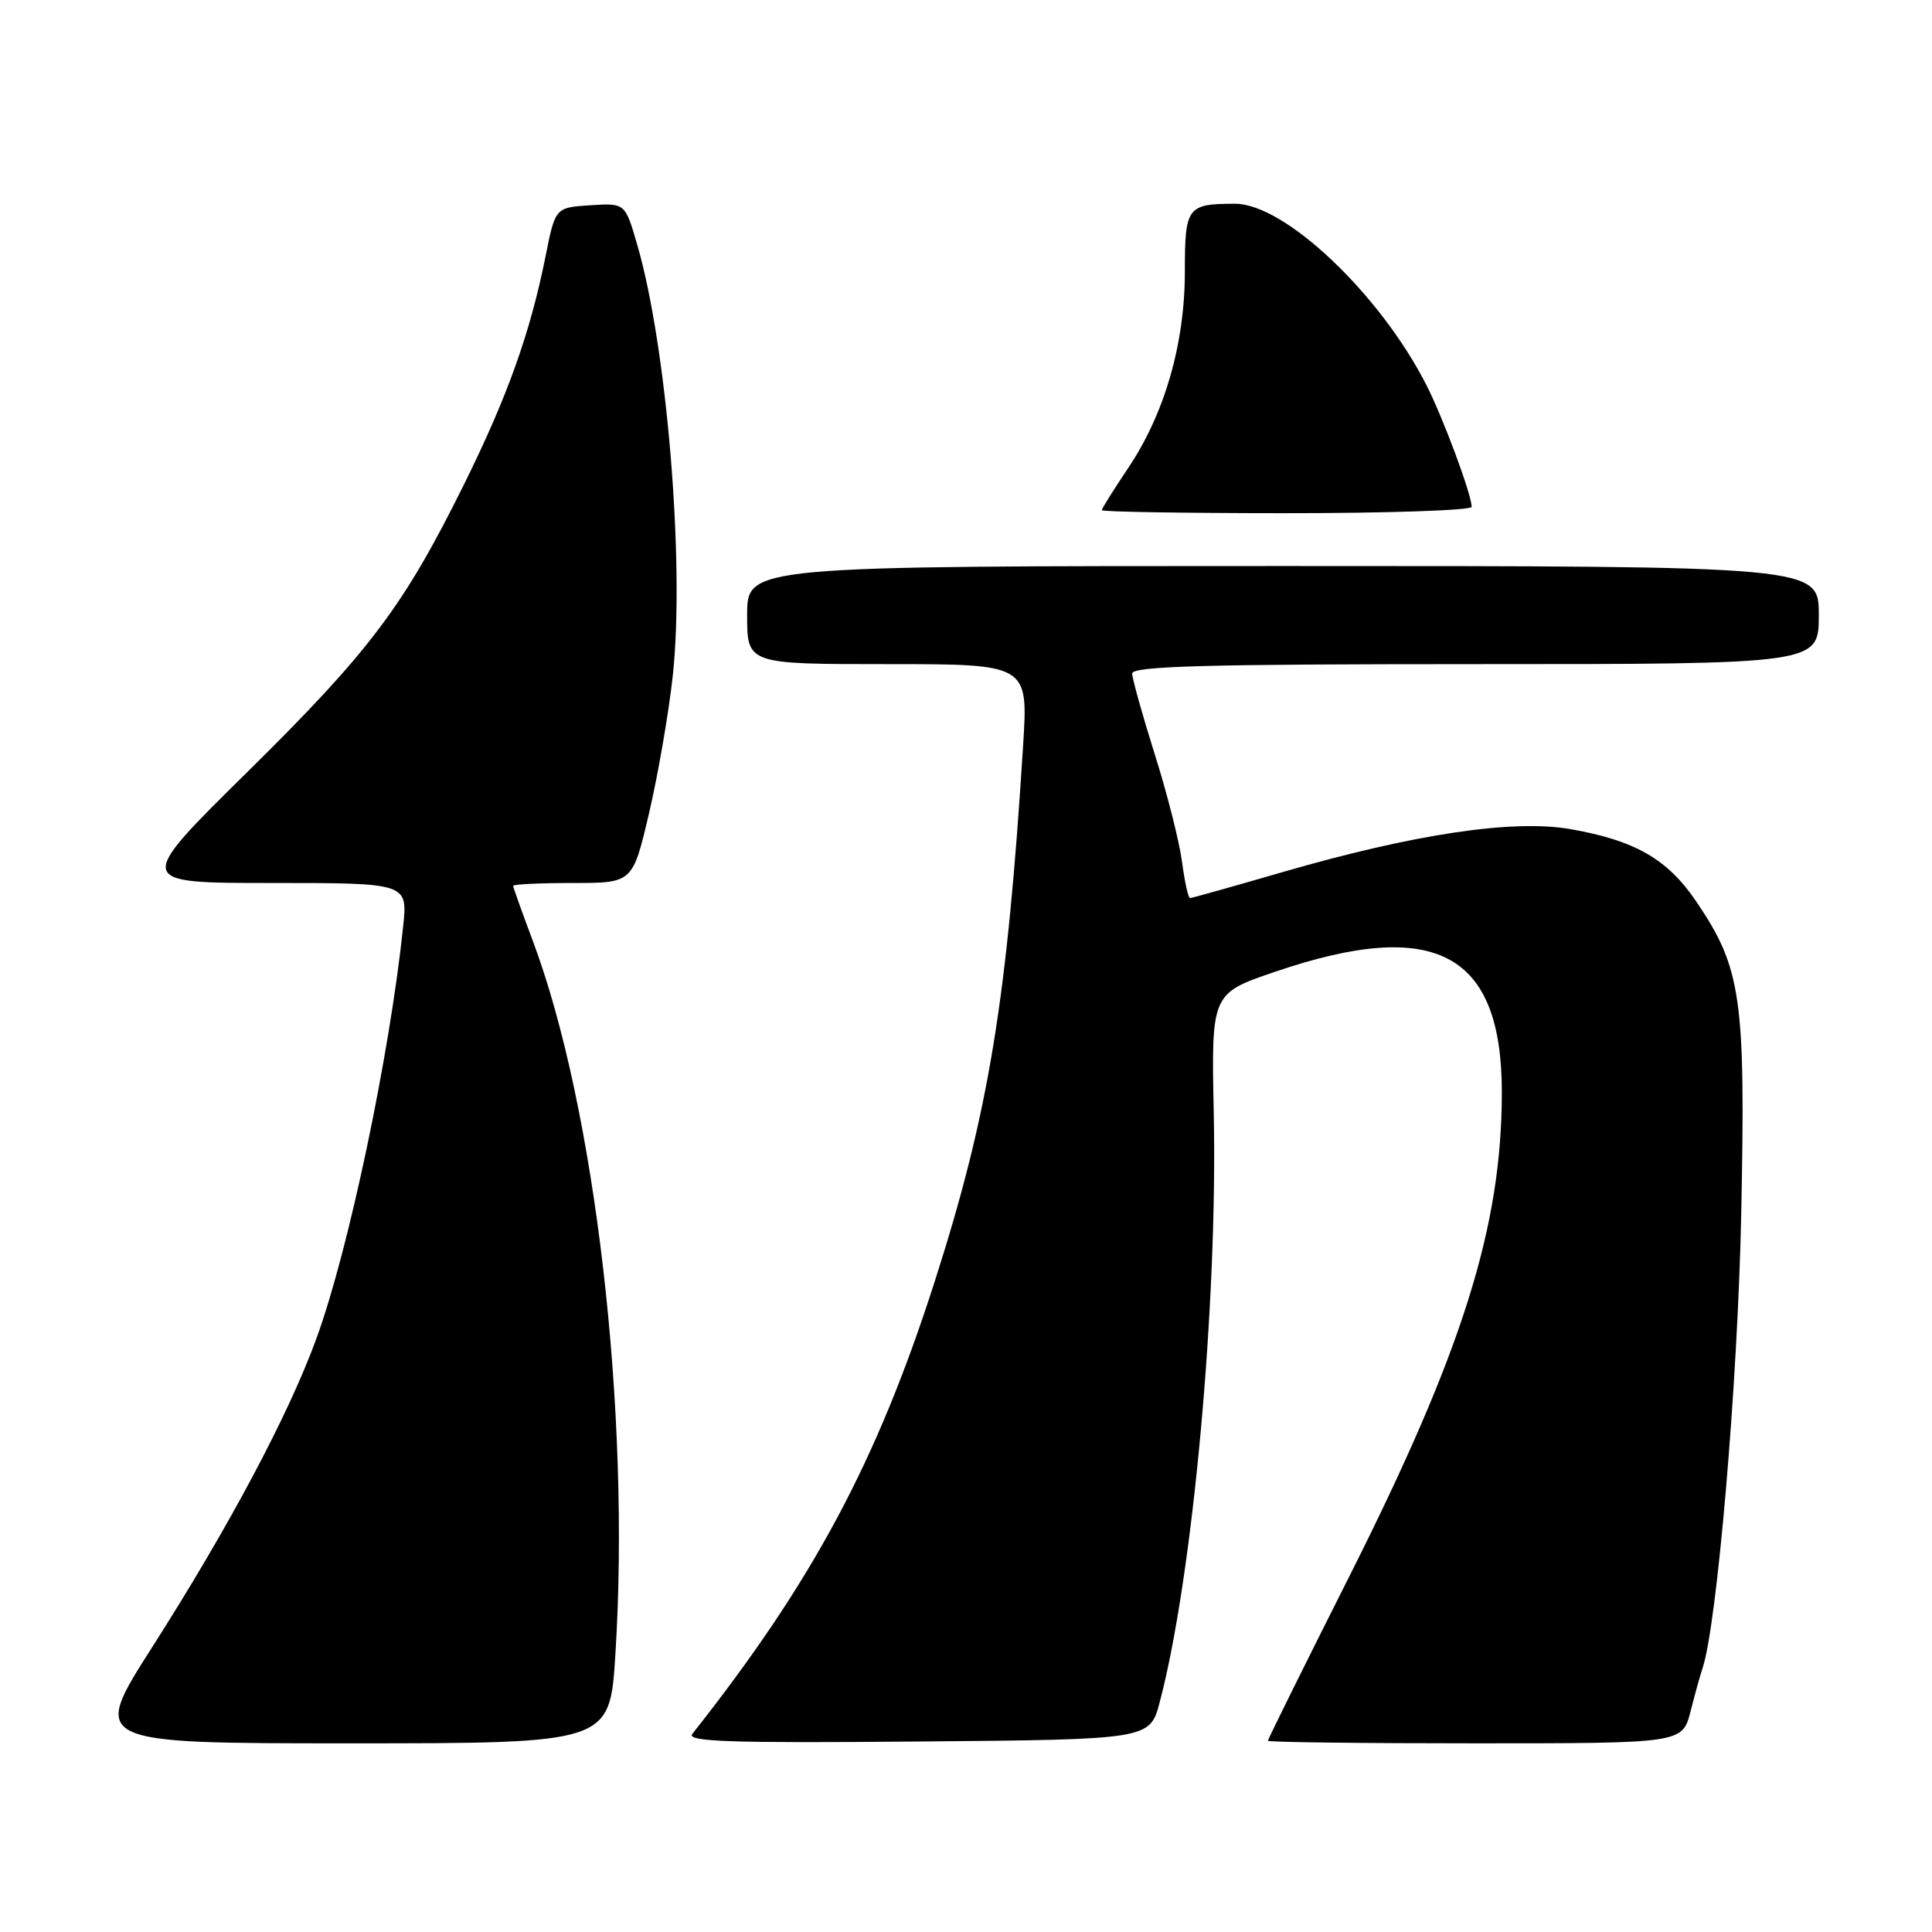 <?xml version="1.0" encoding="UTF-8" standalone="no"?>
<!DOCTYPE svg PUBLIC "-//W3C//DTD SVG 1.1//EN" "http://www.w3.org/Graphics/SVG/1.1/DTD/svg11.dtd" >
<svg xmlns="http://www.w3.org/2000/svg" xmlns:xlink="http://www.w3.org/1999/xlink" version="1.1" viewBox="0 0 256 256">
 <g >
 <path fill="currentColor"
d=" M 81.54 219.25 C 83.57 187.12 78.87 146.65 70.57 124.59 C 69.16 120.83 68.00 117.59 68.00 117.38 C 68.00 117.17 71.56 117.00 75.92 117.00 C 83.83 117.00 83.83 117.00 86.00 107.76 C 87.19 102.68 88.61 94.47 89.15 89.51 C 90.75 74.71 88.38 46.00 84.44 32.44 C 82.83 26.90 82.83 26.90 78.20 27.20 C 73.58 27.50 73.58 27.50 72.28 34.00 C 70.26 44.10 67.23 52.57 61.53 64.09 C 53.51 80.31 49.03 86.26 32.82 102.25 C 17.86 117.00 17.86 117.00 35.94 117.00 C 54.02 117.00 54.02 117.00 53.42 122.75 C 51.64 139.79 46.21 165.62 41.93 177.35 C 38.23 187.50 30.37 202.26 20.17 218.25 C 12.03 231.00 12.03 231.00 46.42 231.00 C 80.80 231.00 80.80 231.00 81.54 219.25 Z  M 153.68 225.50 C 158.05 208.90 161.35 172.91 160.83 147.57 C 160.50 131.64 160.50 131.64 169.00 128.75 C 190.19 121.54 199.00 126.23 199.00 144.73 C 199.00 162.54 193.82 179.01 178.83 208.80 C 172.87 220.63 168.00 230.47 168.00 230.66 C 168.00 230.85 180.36 231.00 195.46 231.00 C 222.92 231.00 222.92 231.00 224.01 226.75 C 224.61 224.41 225.31 221.87 225.58 221.10 C 227.51 215.42 230.26 183.32 230.72 160.93 C 231.31 132.22 230.75 128.28 224.76 119.45 C 220.96 113.84 216.67 111.37 208.13 109.87 C 200.54 108.53 187.37 110.50 169.80 115.60 C 163.36 117.47 157.91 119.00 157.68 119.00 C 157.45 119.00 156.97 116.82 156.62 114.16 C 156.26 111.49 154.64 105.08 153.00 99.91 C 151.37 94.73 150.03 89.94 150.02 89.25 C 150.00 88.27 159.76 88.00 195.50 88.00 C 241.00 88.00 241.00 88.00 241.00 81.50 C 241.00 75.00 241.00 75.00 170.00 75.00 C 99.00 75.00 99.00 75.00 99.00 81.50 C 99.00 88.00 99.00 88.00 117.62 88.00 C 136.24 88.00 136.24 88.00 135.57 98.75 C 133.44 132.68 131.01 147.46 123.89 169.69 C 116.21 193.67 107.71 209.54 91.73 229.76 C 90.93 230.78 96.82 230.98 121.55 230.76 C 152.37 230.50 152.37 230.50 153.68 225.50 Z  M 195.00 67.16 C 195.00 65.53 191.22 55.36 188.99 50.99 C 182.85 38.94 170.24 27.00 163.66 27.00 C 157.30 27.00 157.00 27.41 157.00 36.00 C 157.00 45.55 154.31 54.85 149.48 62.03 C 147.57 64.87 146.00 67.38 146.00 67.60 C 146.00 67.82 157.03 68.00 170.50 68.00 C 183.97 68.00 195.00 67.62 195.00 67.16 Z "/>
</g>
</svg>